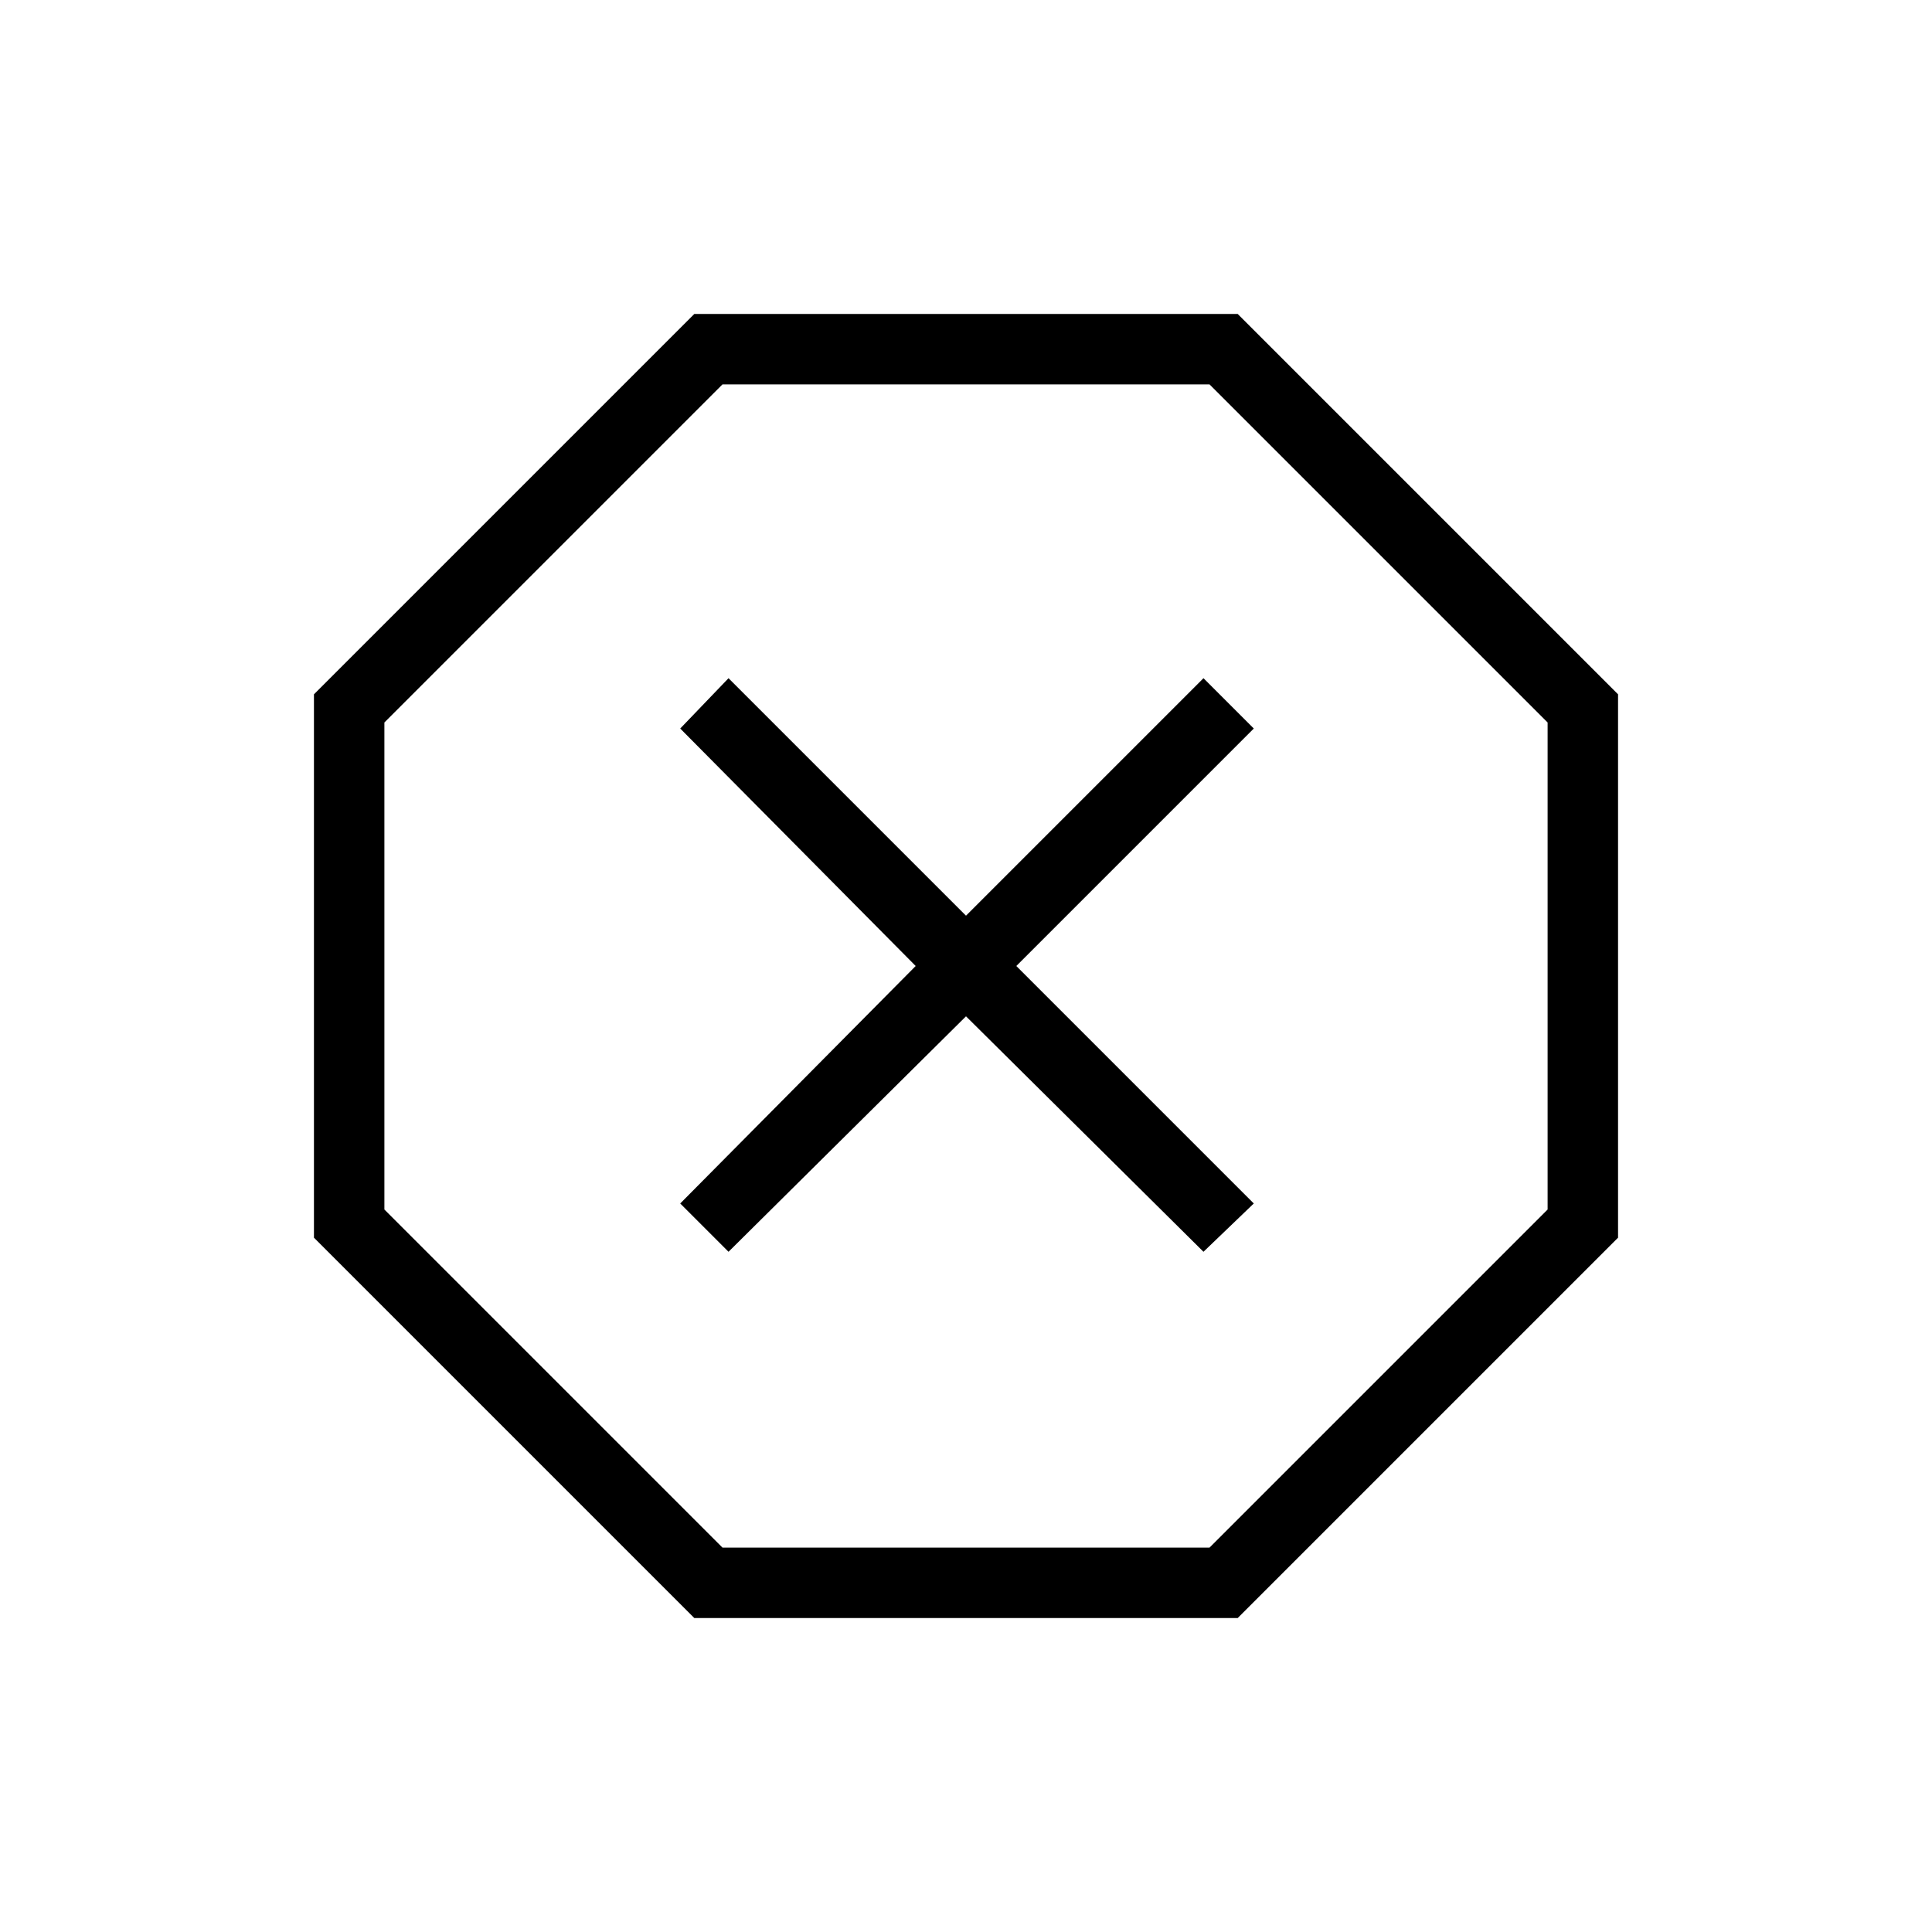 <svg xmlns="http://www.w3.org/2000/svg" height="48" viewBox="0 -960 960 960" width="48"><path d="M345-156 156-345v-270l189-189h270l189 189v270L615-156H345Zm17-182 118-117 118 117 25-24-118-118 118-118-25-25-118 118-118-118-24 25 117 118-117 118 24 24Zm-3 147h242l168-168v-242L601-769H359L191-601v242l168 168Zm121-289Z"/></svg>